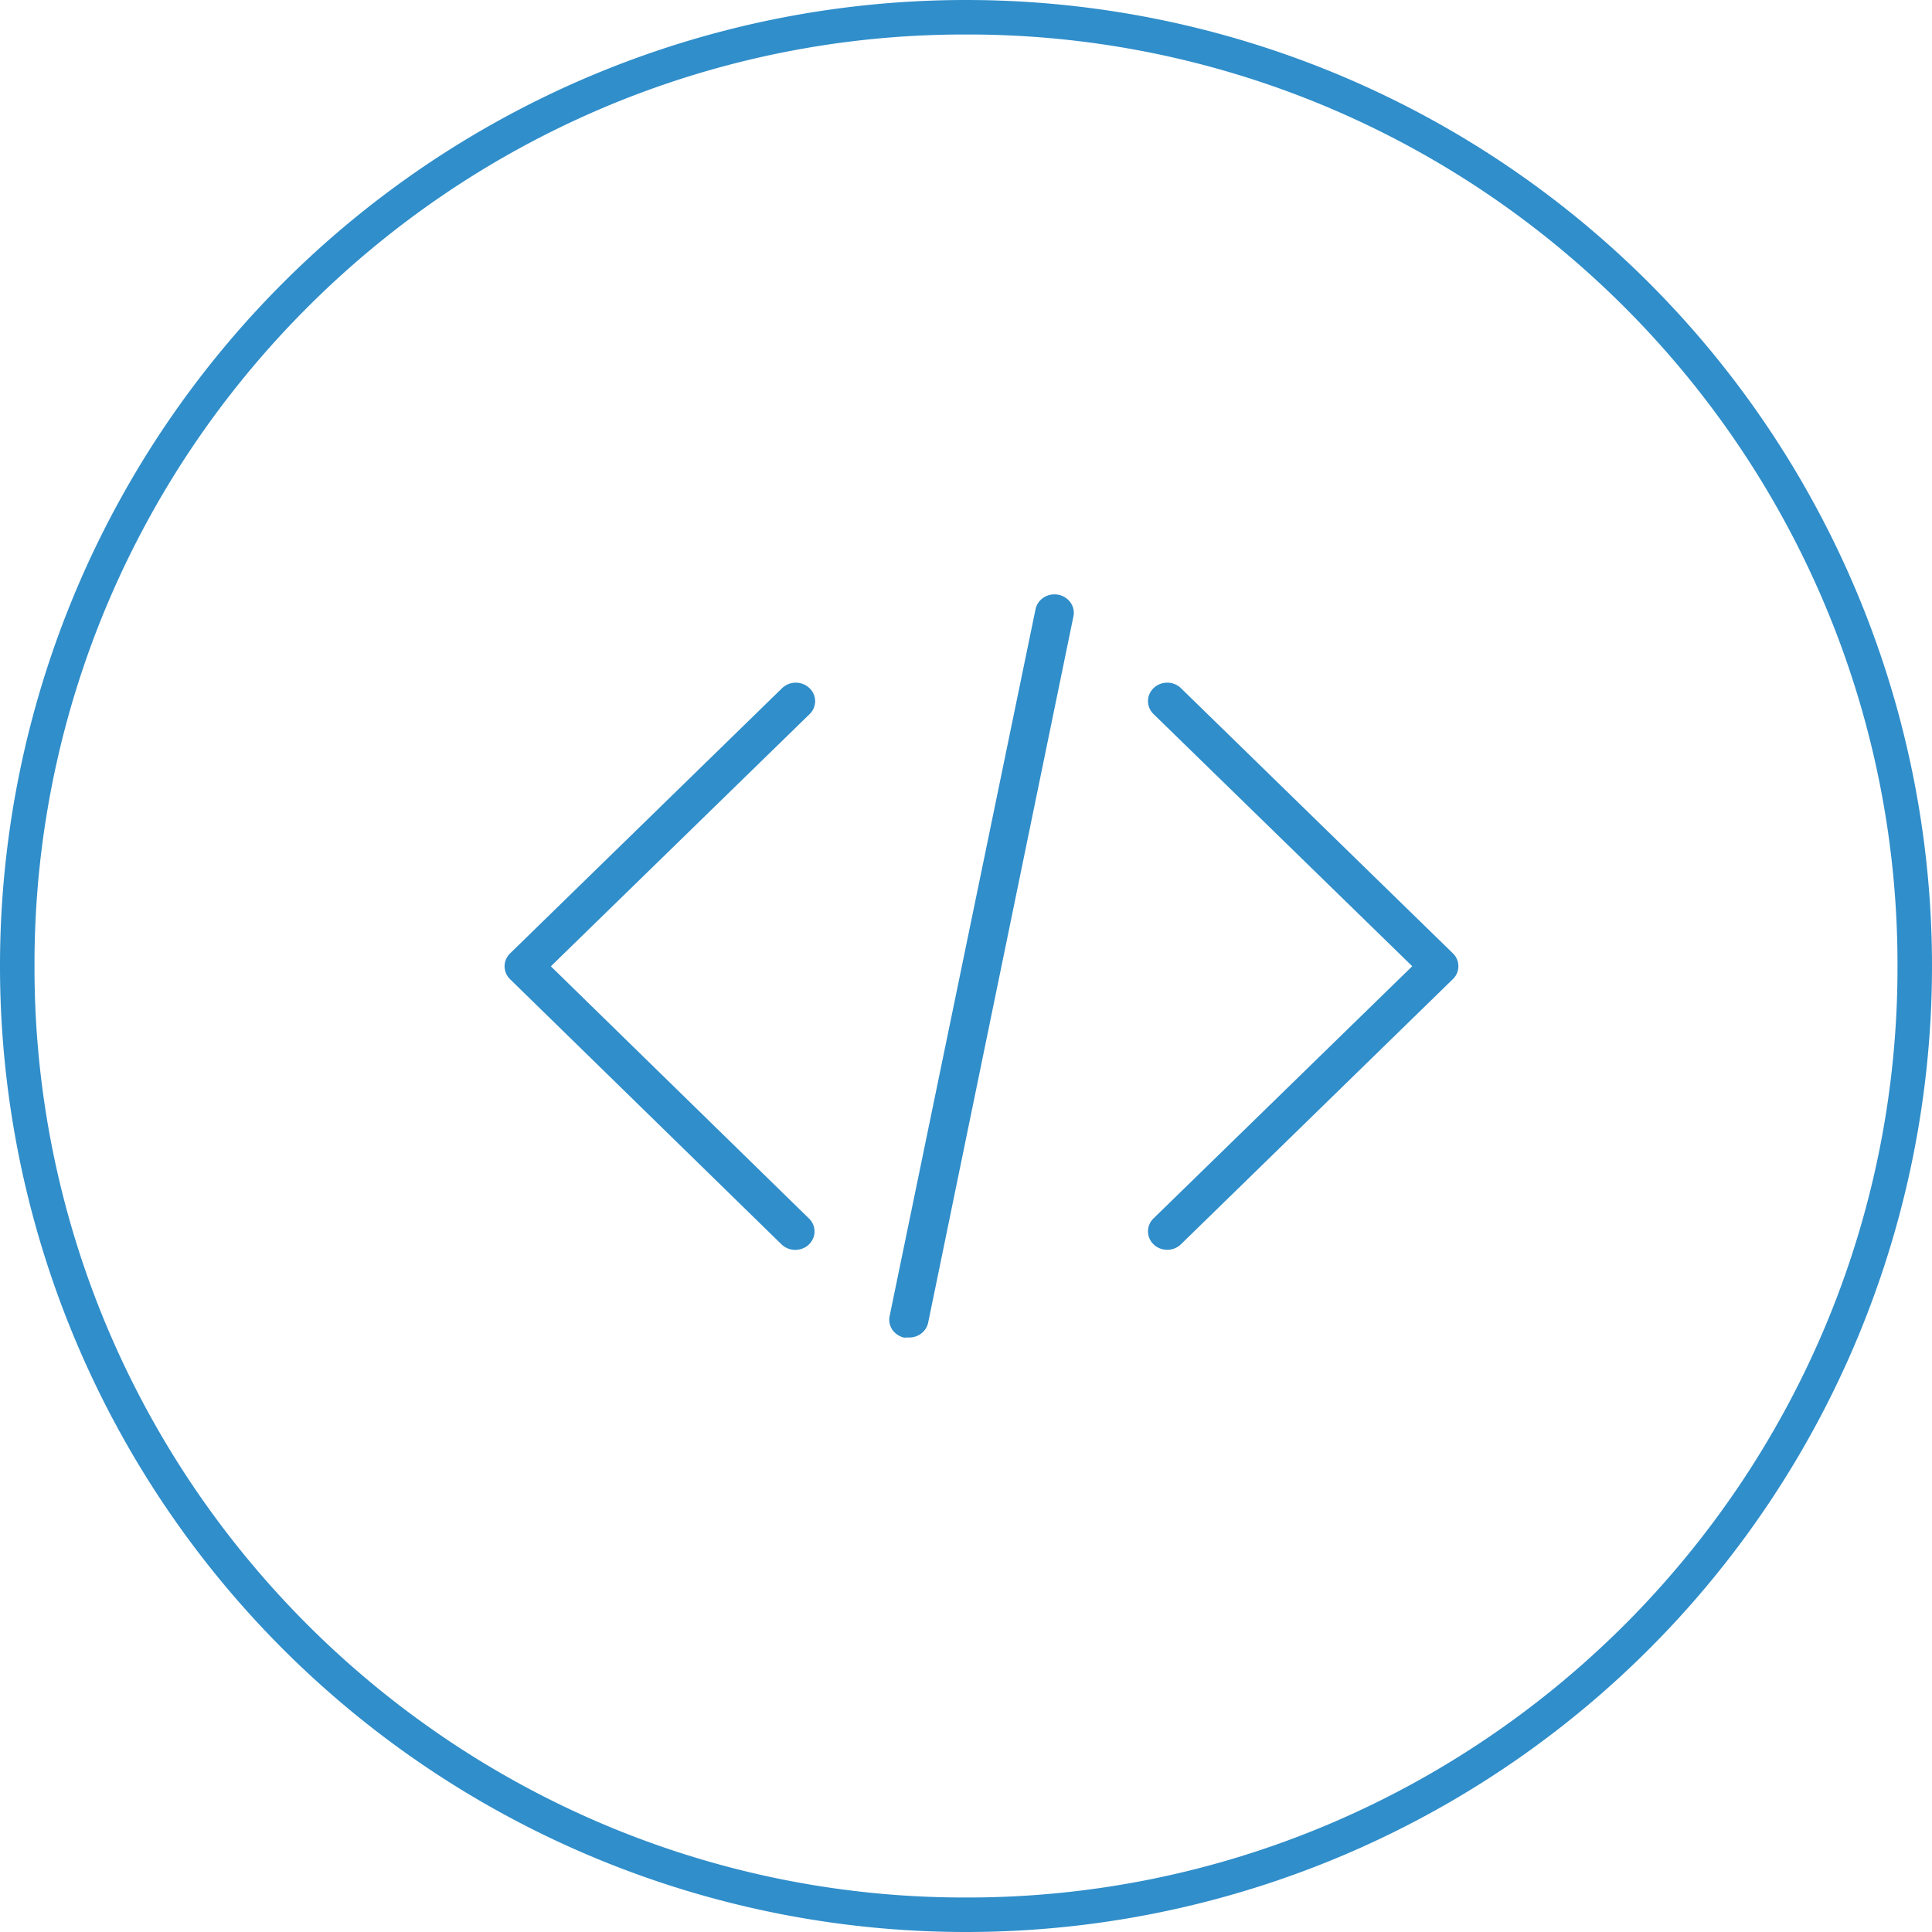 <svg xmlns="http://www.w3.org/2000/svg" width="112" height="112" viewBox="0 0 112 112">
  <path id="html-code" d="M-1990,56a56,56,0,0,1,56-56,56,56,0,0,1,56,56,56,56,0,0,1-56,56A56,56,0,0,1-1990,56Zm34.981-49.757a54.039,54.039,0,0,0-9.172,4.979,54.4,54.4,0,0,0-7.993,6.6,54.444,54.444,0,0,0-6.6,7.993,54.047,54.047,0,0,0-4.979,9.172A53.662,53.662,0,0,0-1988,56a53.659,53.659,0,0,0,4.243,21.019,54.013,54.013,0,0,0,4.979,9.172,54.4,54.4,0,0,0,6.6,7.994,54.391,54.391,0,0,0,7.993,6.594,53.976,53.976,0,0,0,9.172,4.979A53.663,53.663,0,0,0-1934,110a53.659,53.659,0,0,0,21.019-4.243,53.939,53.939,0,0,0,9.172-4.979,54.392,54.392,0,0,0,7.994-6.594,54.39,54.39,0,0,0,6.594-7.994,54,54,0,0,0,4.979-9.172A53.657,53.657,0,0,0-1880,56a53.66,53.66,0,0,0-4.243-21.019,54.03,54.03,0,0,0-4.979-9.172,54.43,54.43,0,0,0-6.594-7.993,54.4,54.4,0,0,0-7.994-6.6,54,54,0,0,0-9.172-4.979A53.659,53.659,0,0,0-1934,2,53.663,53.663,0,0,0-1955.019,6.242Zm17.429,71.3a1.137,1.137,0,0,1-.678-.454,1.029,1.029,0,0,1-.159-.795l8.458-40.975a1.072,1.072,0,0,1,.47-.679,1.142,1.142,0,0,1,.624-.184,1.15,1.15,0,0,1,.229.022,1.128,1.128,0,0,1,.714.464,1.025,1.025,0,0,1,.159.794l-8.42,40.937a1.057,1.057,0,0,1-.388.621,1.144,1.144,0,0,1-.7.242h-.066l-.043,0c-.037,0-.076.005-.113.005Zm-7.108-5.409-15.731-15.367a1.039,1.039,0,0,1-.32-.748,1.043,1.043,0,0,1,.32-.75l15.767-15.375a1.147,1.147,0,0,1,.8-.319,1.155,1.155,0,0,1,.771.3l.025.024a1.042,1.042,0,0,1,.32.749,1.042,1.042,0,0,1-.32.749l-15,14.621,14.966,14.622a1.038,1.038,0,0,1,.282,1.021,1.086,1.086,0,0,1-.785.757,1.14,1.14,0,0,1-.293.038A1.143,1.143,0,0,1-1944.7,72.133Zm22.069.28a1.093,1.093,0,0,1-.785-.76,1.041,1.041,0,0,1,.283-1.02l15-14.621-15-14.621a1.043,1.043,0,0,1-.283-1.021,1.1,1.1,0,0,1,.786-.758,1.163,1.163,0,0,1,.294-.038,1.14,1.14,0,0,1,.795.319l15.767,15.375.023.022a1.033,1.033,0,0,1,.293.722,1.031,1.031,0,0,1-.316.744l-15.767,15.375a1.141,1.141,0,0,1-.8.32A1.163,1.163,0,0,1-1922.63,72.413Z" transform="translate(1990)" fill="#308eca"/>
</svg>
